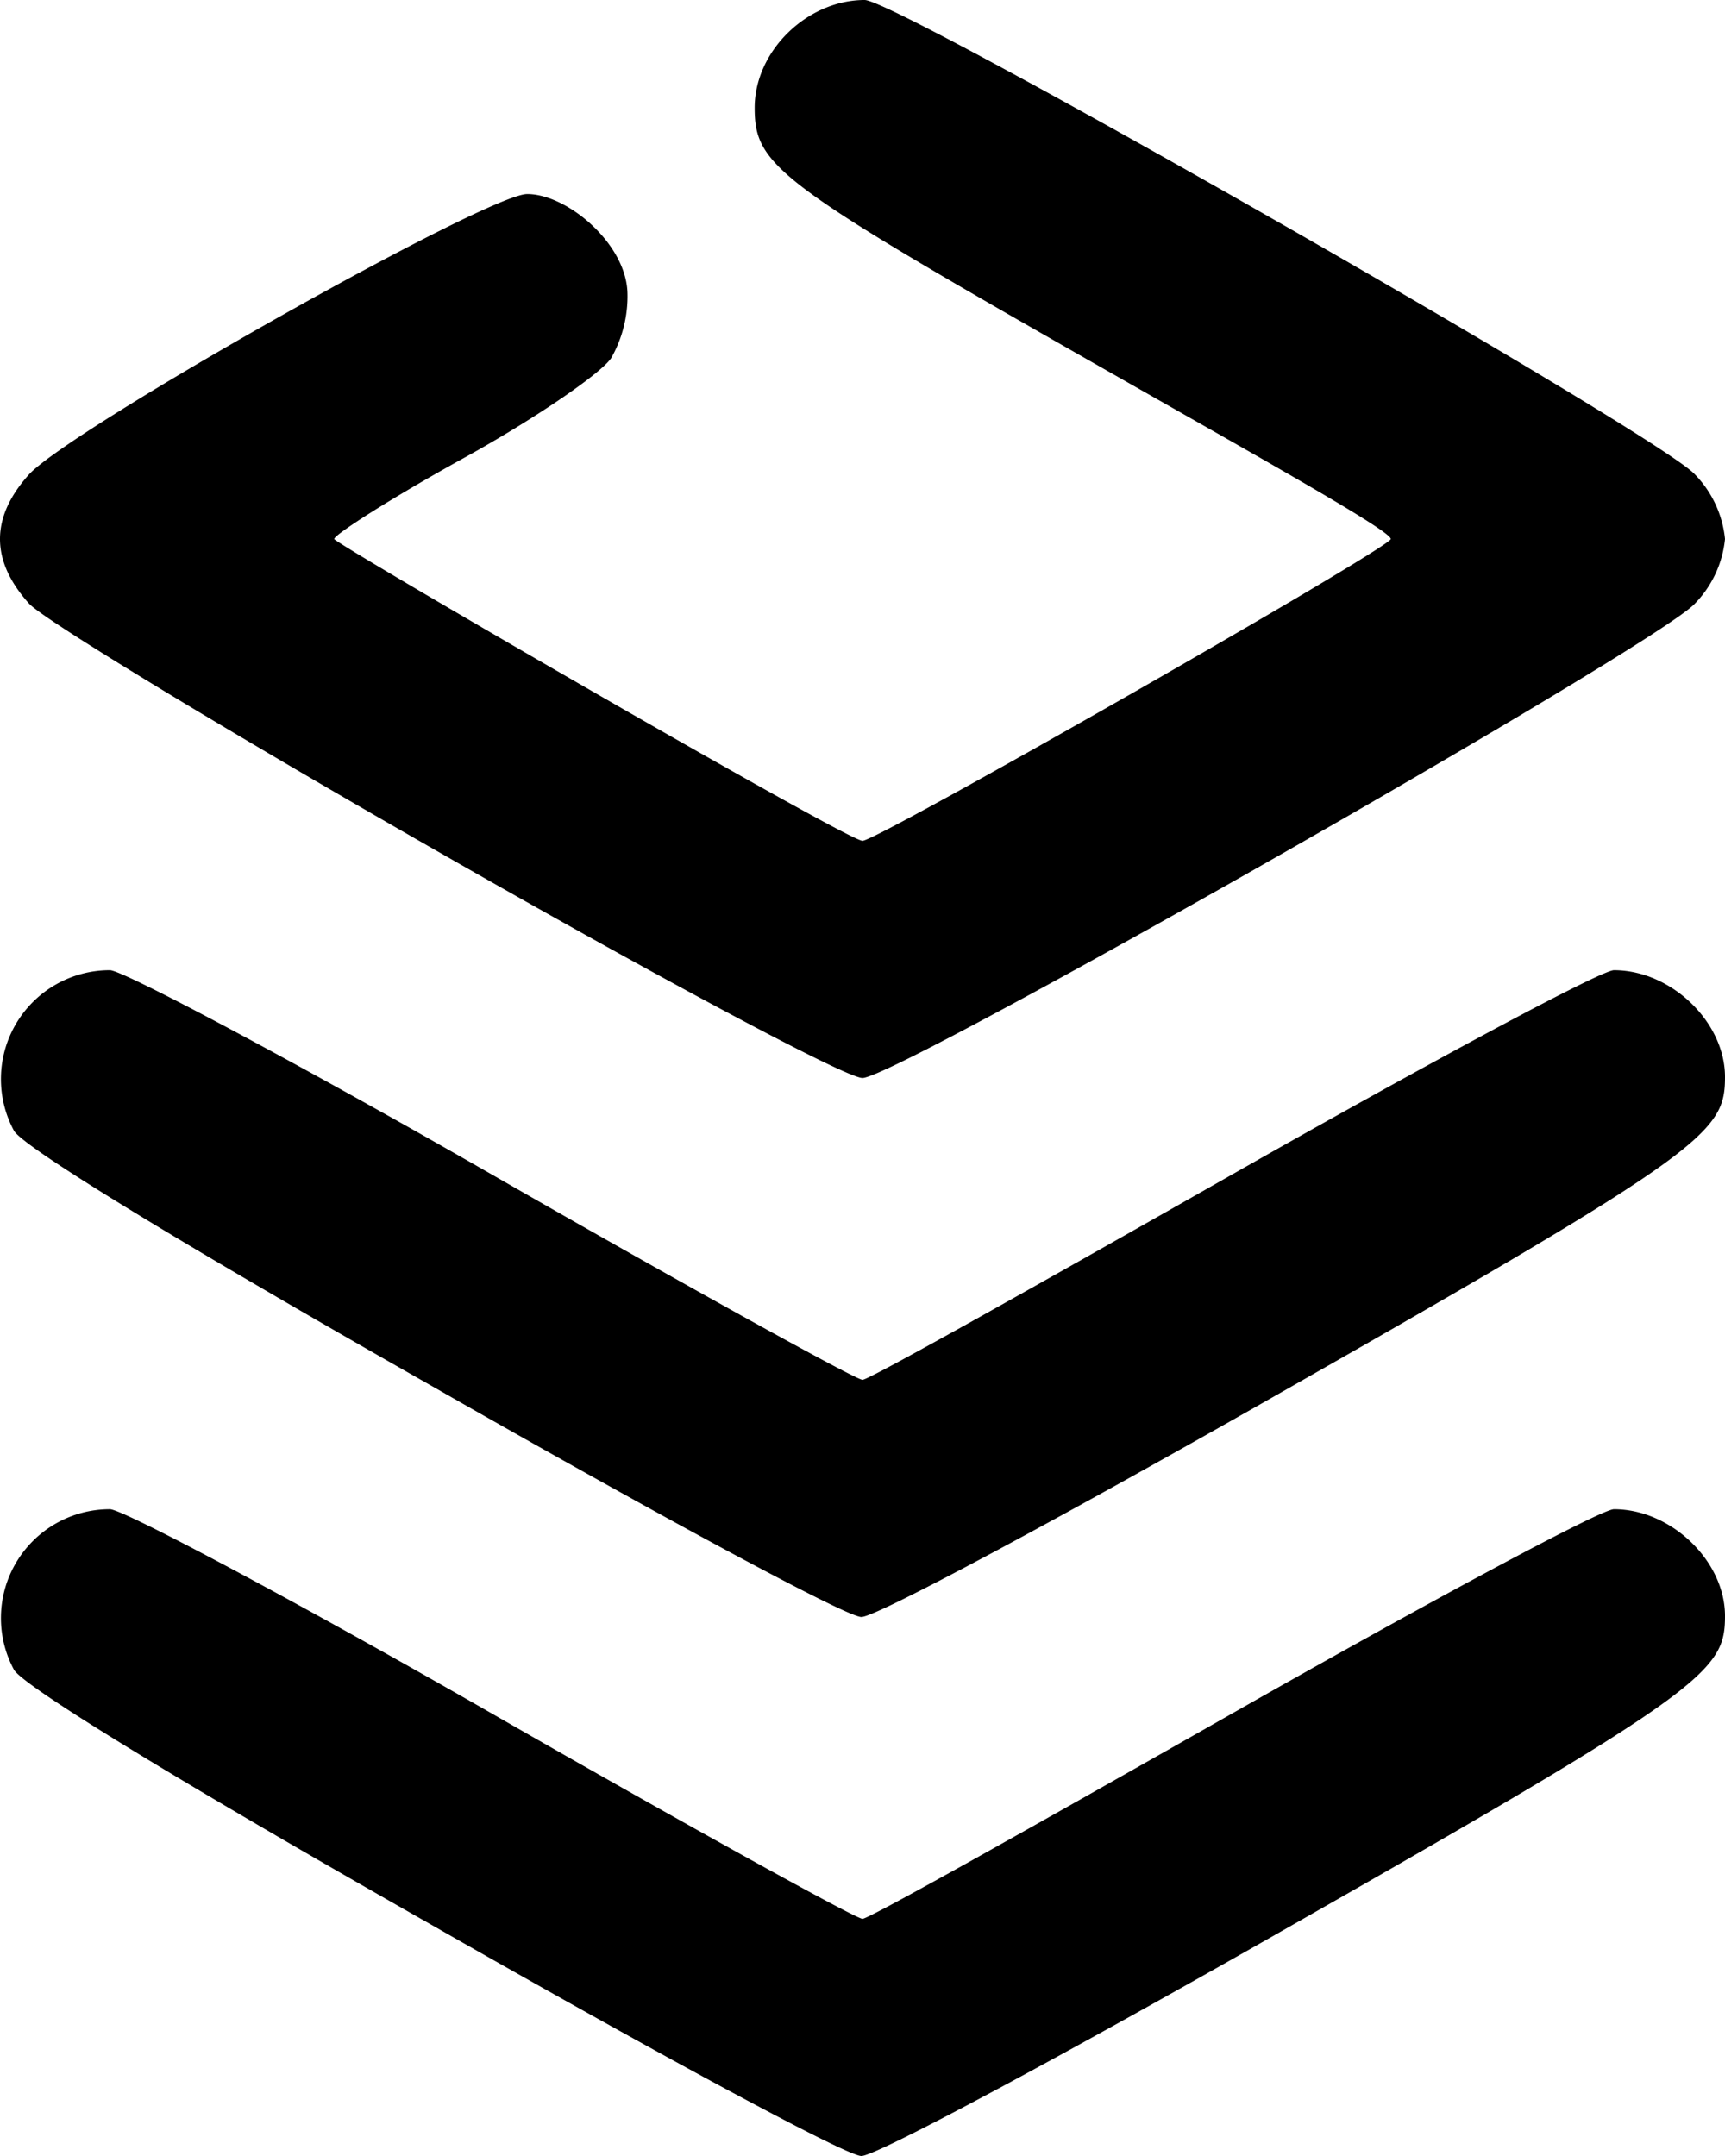 <svg xmlns="http://www.w3.org/2000/svg" viewBox="0 0 160 200">
  <title>cards</title>
  <path d="M40.1,178.6C15.8,164.8,2.2,156.4,1.3,154.9A10.1,10.1,0,0,1,10.2,140c1.2,0,17.2,8.5,35.5,19S79.4,178,80,178s15.9-8.6,34.2-19,34.3-19,35.5-19c5.3,0,10.3,4.8,10.3,9.9s-1.7,6.8-40,28.6C98.8,190.6,81.3,200,79.9,200s-18.8-9.4-39.8-21.4Zm0-50C15.8,114.8,2.2,106.4,1.3,104.9A10.1,10.1,0,0,1,10.2,90c1.2,0,17.2,8.5,35.5,19S79.4,128,80,128s15.9-8.6,34.2-19,34.3-19,35.5-19c5.3,0,10.3,4.8,10.3,9.9s-1.7,6.8-40,28.6C98.8,140.6,81.3,150,79.9,150s-18.8-9.4-39.8-21.4Zm1.4-49.1C21.7,68.2,4.2,57.6,2.7,56q-5.4-6,0-12c4-4.3,42.5-26,46.2-26s9.2,4.6,9.3,9.2a11.6,11.6,0,0,1-1.5,6c-.9,1.4-7,5.6-13.7,9.3S31,49.6,31,50,78.6,78,80,78s49-27.2,49-28-12.8-7.9-28.4-16.8C72,16.9,70,15.3,70,10S74.9,0,80.2,0c3.1,0,73.6,40.3,77,44a10,10,0,0,1,2.8,6,10,10,0,0,1-2.8,6c-3.6,3.9-74,44-77.2,44-1.5,0-18.2-8.9-38.5-20.5Z"/>
</svg>
